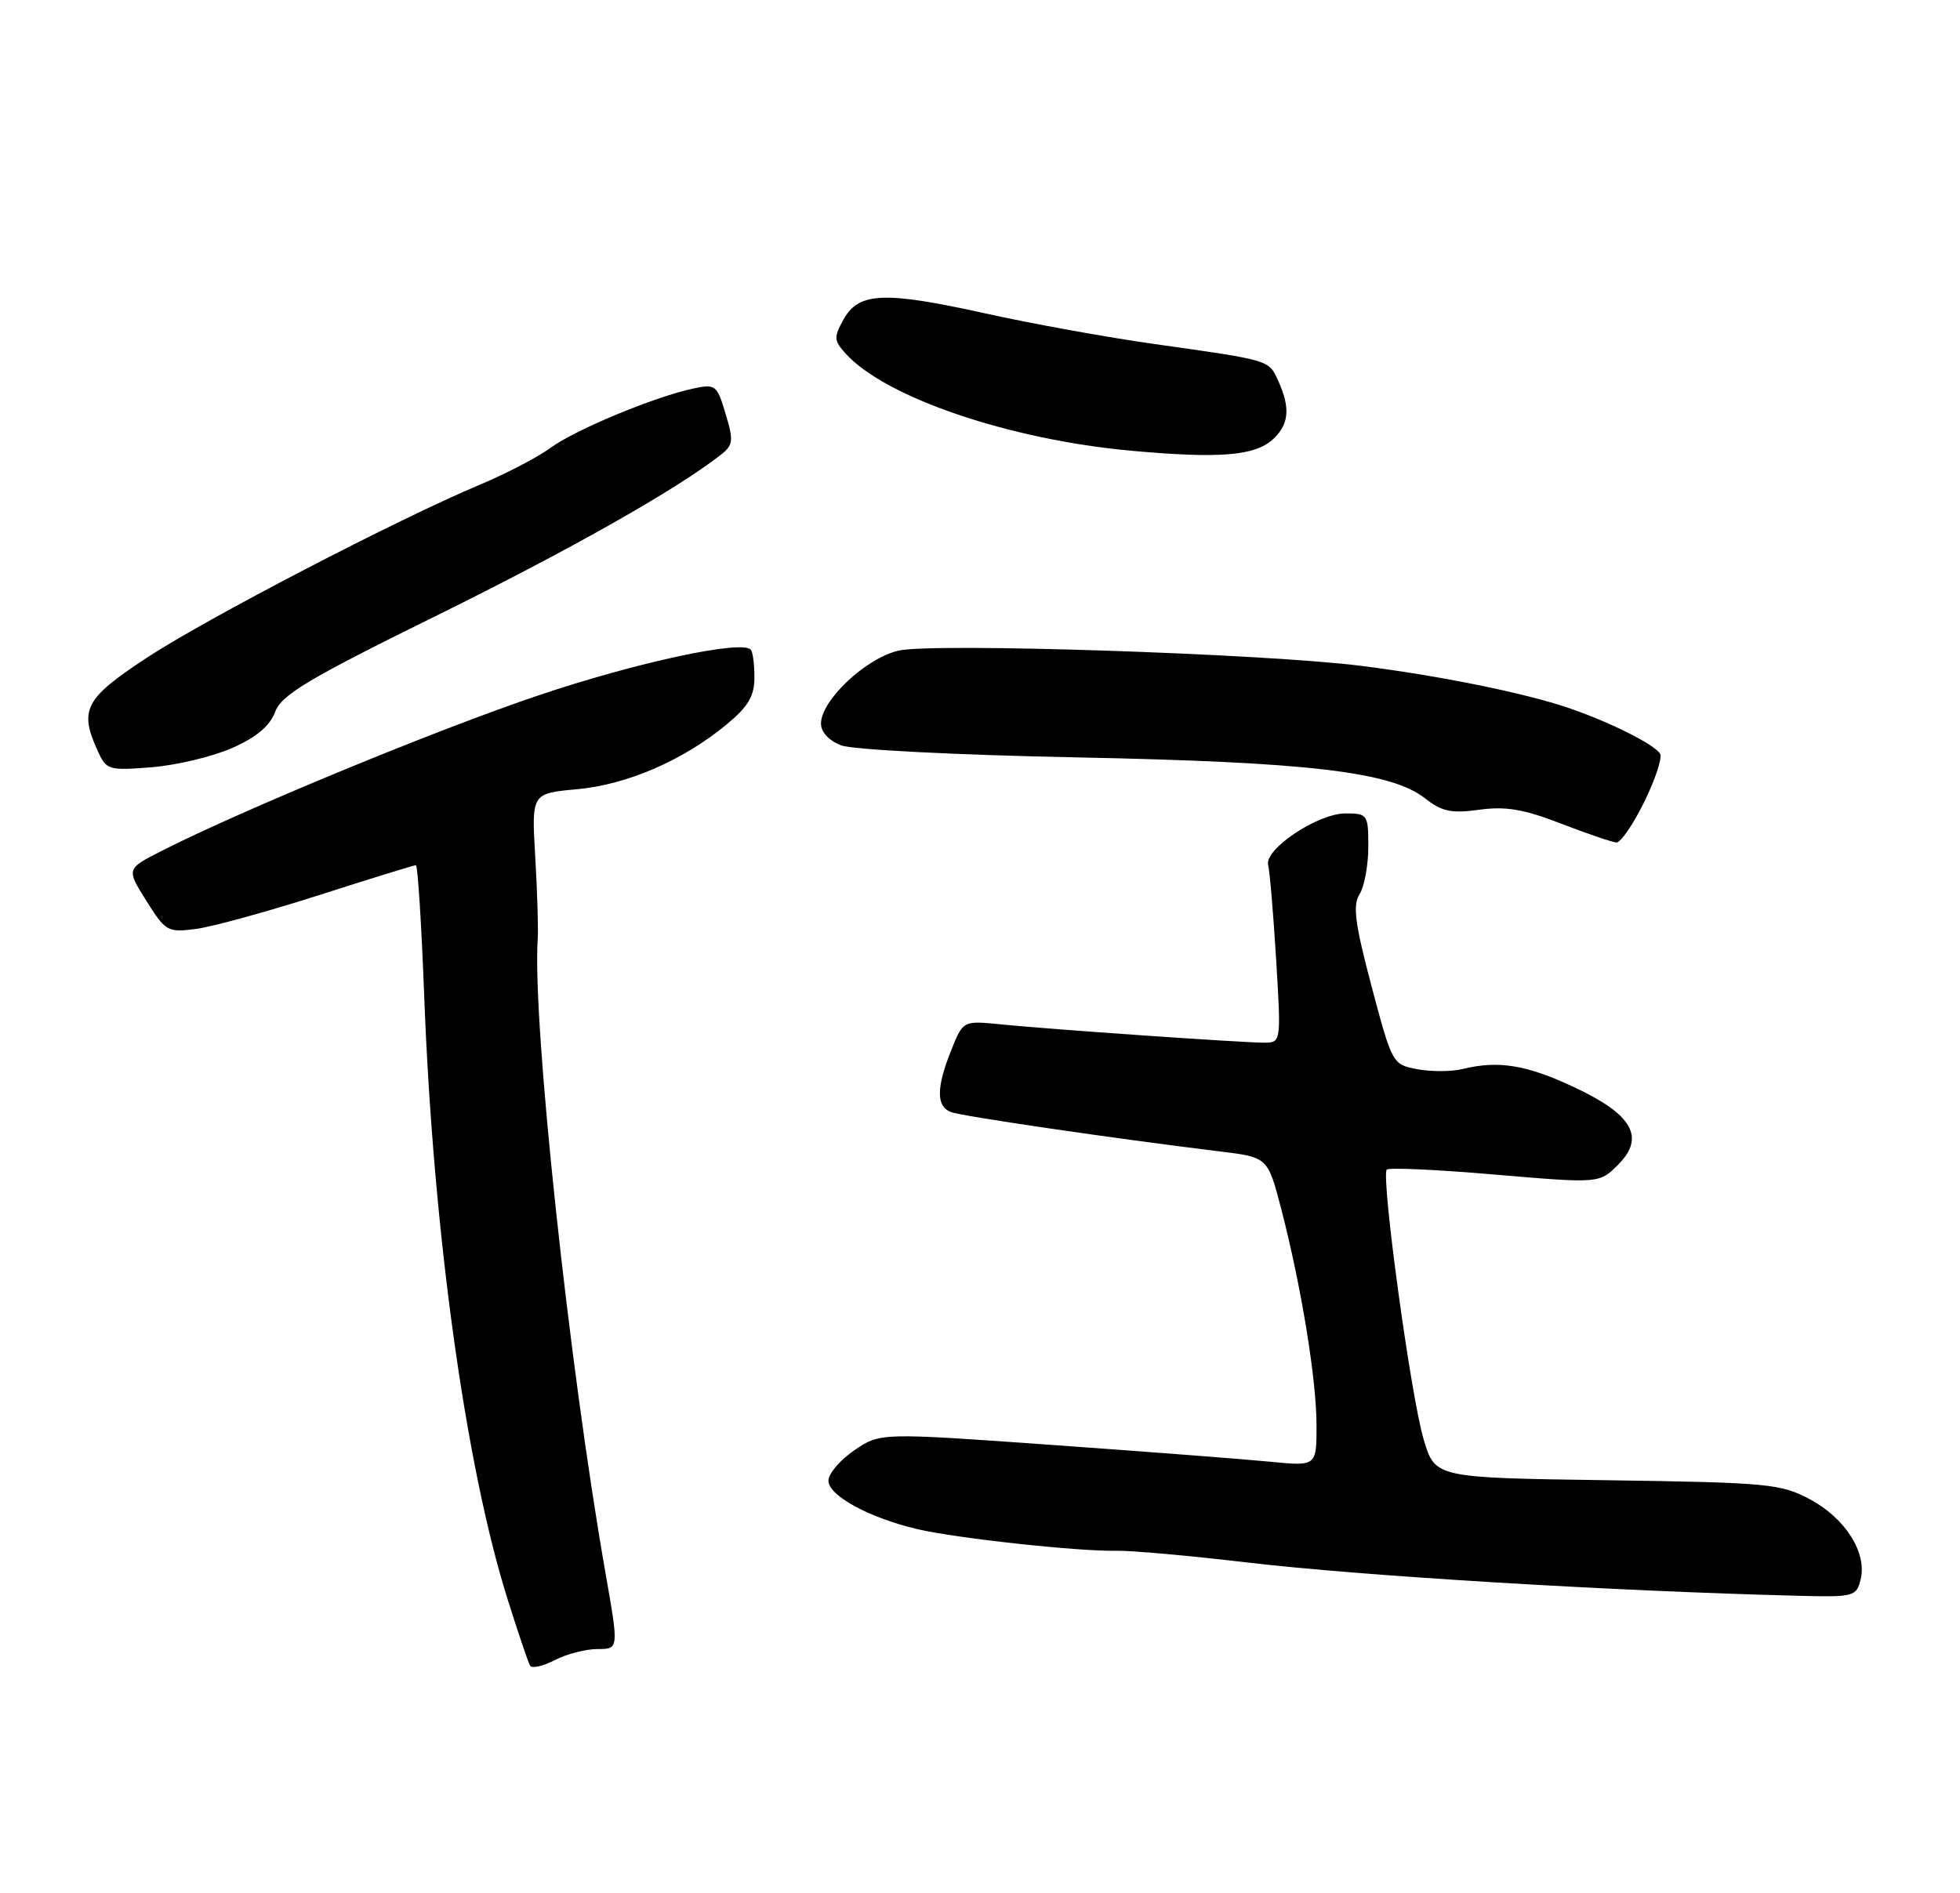 <?xml version="1.0" encoding="UTF-8" standalone="no"?>
<!DOCTYPE svg PUBLIC "-//W3C//DTD SVG 1.1//EN" "http://www.w3.org/Graphics/SVG/1.1/DTD/svg11.dtd" >
<svg xmlns="http://www.w3.org/2000/svg" xmlns:xlink="http://www.w3.org/1999/xlink" version="1.1" viewBox="0 0 265 256">
 <g >
 <path fill="currentColor"
d=" M 80.79 223.00 C 83.67 223.00 83.67 223.00 81.87 212.75 C 76.91 184.52 71.96 138.17 72.70 127.00 C 72.80 125.62 72.64 120.63 72.37 115.90 C 71.86 107.29 71.86 107.29 77.99 106.73 C 84.77 106.12 92.39 102.82 98.25 97.96 C 101.18 95.53 102.00 94.14 102.00 91.59 C 102.00 89.80 101.78 88.11 101.50 87.84 C 100.20 86.53 86.04 89.58 72.85 94.02 C 59.21 98.60 32.64 109.57 21.79 115.10 C 17.08 117.50 17.08 117.50 19.79 121.82 C 22.39 125.96 22.66 126.12 26.50 125.62 C 28.70 125.33 36.19 123.27 43.13 121.05 C 50.08 118.82 55.98 117.00 56.23 117.00 C 56.48 117.00 56.98 124.91 57.35 134.59 C 58.55 166.43 62.92 198.09 68.60 216.17 C 70.04 220.75 71.42 224.84 71.67 225.25 C 71.91 225.66 73.42 225.32 75.01 224.50 C 76.60 223.67 79.20 223.00 80.79 223.00 Z  M 251.56 213.61 C 252.47 210.01 249.50 205.31 244.73 202.76 C 240.75 200.64 239.12 200.49 217.26 200.17 C 194.03 199.84 194.03 199.84 192.49 194.67 C 190.75 188.87 186.68 158.99 187.50 158.16 C 187.80 157.87 194.38 158.17 202.13 158.84 C 216.23 160.04 216.23 160.04 218.77 157.51 C 222.49 153.78 220.74 150.71 212.75 146.98 C 206.35 143.99 202.59 143.38 197.76 144.56 C 196.26 144.93 193.50 144.94 191.64 144.59 C 188.27 143.96 188.23 143.88 185.44 133.38 C 183.19 124.87 182.87 122.43 183.82 120.92 C 184.47 119.88 185.00 117.00 185.00 114.51 C 185.00 110.14 184.91 110.00 181.91 110.00 C 178.15 110.00 170.89 114.86 171.46 117.00 C 171.68 117.83 172.16 123.56 172.54 129.75 C 173.22 141.00 173.22 141.00 170.86 141.00 C 167.80 140.99 142.02 139.20 135.36 138.53 C 130.21 138.01 130.21 138.01 128.61 142.02 C 126.58 147.08 126.57 149.62 128.56 150.38 C 130.03 150.95 150.81 153.99 164.96 155.71 C 171.41 156.50 171.41 156.50 173.23 163.50 C 175.95 173.99 178.00 186.58 178.00 192.77 C 178.00 198.28 178.00 198.28 171.75 197.67 C 168.31 197.33 155.04 196.31 142.25 195.40 C 119.00 193.74 119.00 193.74 115.51 196.12 C 113.59 197.43 112.01 199.28 112.01 200.23 C 112.00 202.24 117.44 205.22 124.00 206.78 C 129.21 208.01 145.87 209.83 151.00 209.71 C 152.93 209.67 160.80 210.37 168.50 211.28 C 184.25 213.13 217.79 215.16 243.23 215.80 C 250.62 215.99 250.99 215.90 251.56 213.61 Z  M 222.31 108.44 C 223.81 105.38 224.78 102.45 224.45 101.92 C 223.66 100.64 217.51 97.57 211.97 95.70 C 205.99 93.68 194.53 91.36 184.00 90.04 C 170.93 88.39 126.13 86.91 121.50 87.98 C 117.07 88.99 111.00 94.71 111.00 97.86 C 111.00 99.01 112.09 100.17 113.75 100.80 C 115.28 101.38 129.37 102.10 145.50 102.42 C 176.99 103.05 188.10 104.36 192.70 107.98 C 194.95 109.75 196.24 110.02 200.01 109.50 C 203.56 109.01 206.02 109.42 211.04 111.37 C 214.59 112.74 217.97 113.89 218.54 113.93 C 219.11 113.97 220.81 111.50 222.31 108.44 Z  M 31.39 101.15 C 34.66 99.71 36.49 98.17 37.20 96.27 C 38.08 93.95 41.60 91.84 58.88 83.32 C 77.02 74.37 91.37 66.26 97.41 61.54 C 99.14 60.19 99.21 59.63 98.10 55.95 C 96.93 52.04 96.75 51.90 93.69 52.55 C 88.44 53.68 77.71 58.14 74.44 60.56 C 72.75 61.80 68.48 64.03 64.94 65.52 C 53.80 70.19 27.82 83.69 19.75 89.01 C 11.46 94.47 10.67 95.99 13.22 101.57 C 14.38 104.13 14.69 104.22 20.53 103.75 C 23.88 103.48 28.77 102.31 31.39 101.15 Z  M 172.08 59.43 C 174.28 57.43 174.50 55.19 172.83 51.52 C 171.52 48.65 171.87 48.75 156.00 46.51 C 149.68 45.62 139.42 43.76 133.21 42.38 C 119.56 39.36 116.12 39.50 114.06 43.18 C 112.71 45.61 112.73 46.05 114.34 47.82 C 119.72 53.76 136.49 59.46 153.00 60.96 C 164.87 62.03 169.62 61.65 172.08 59.43 Z "/>
</g>
</svg>